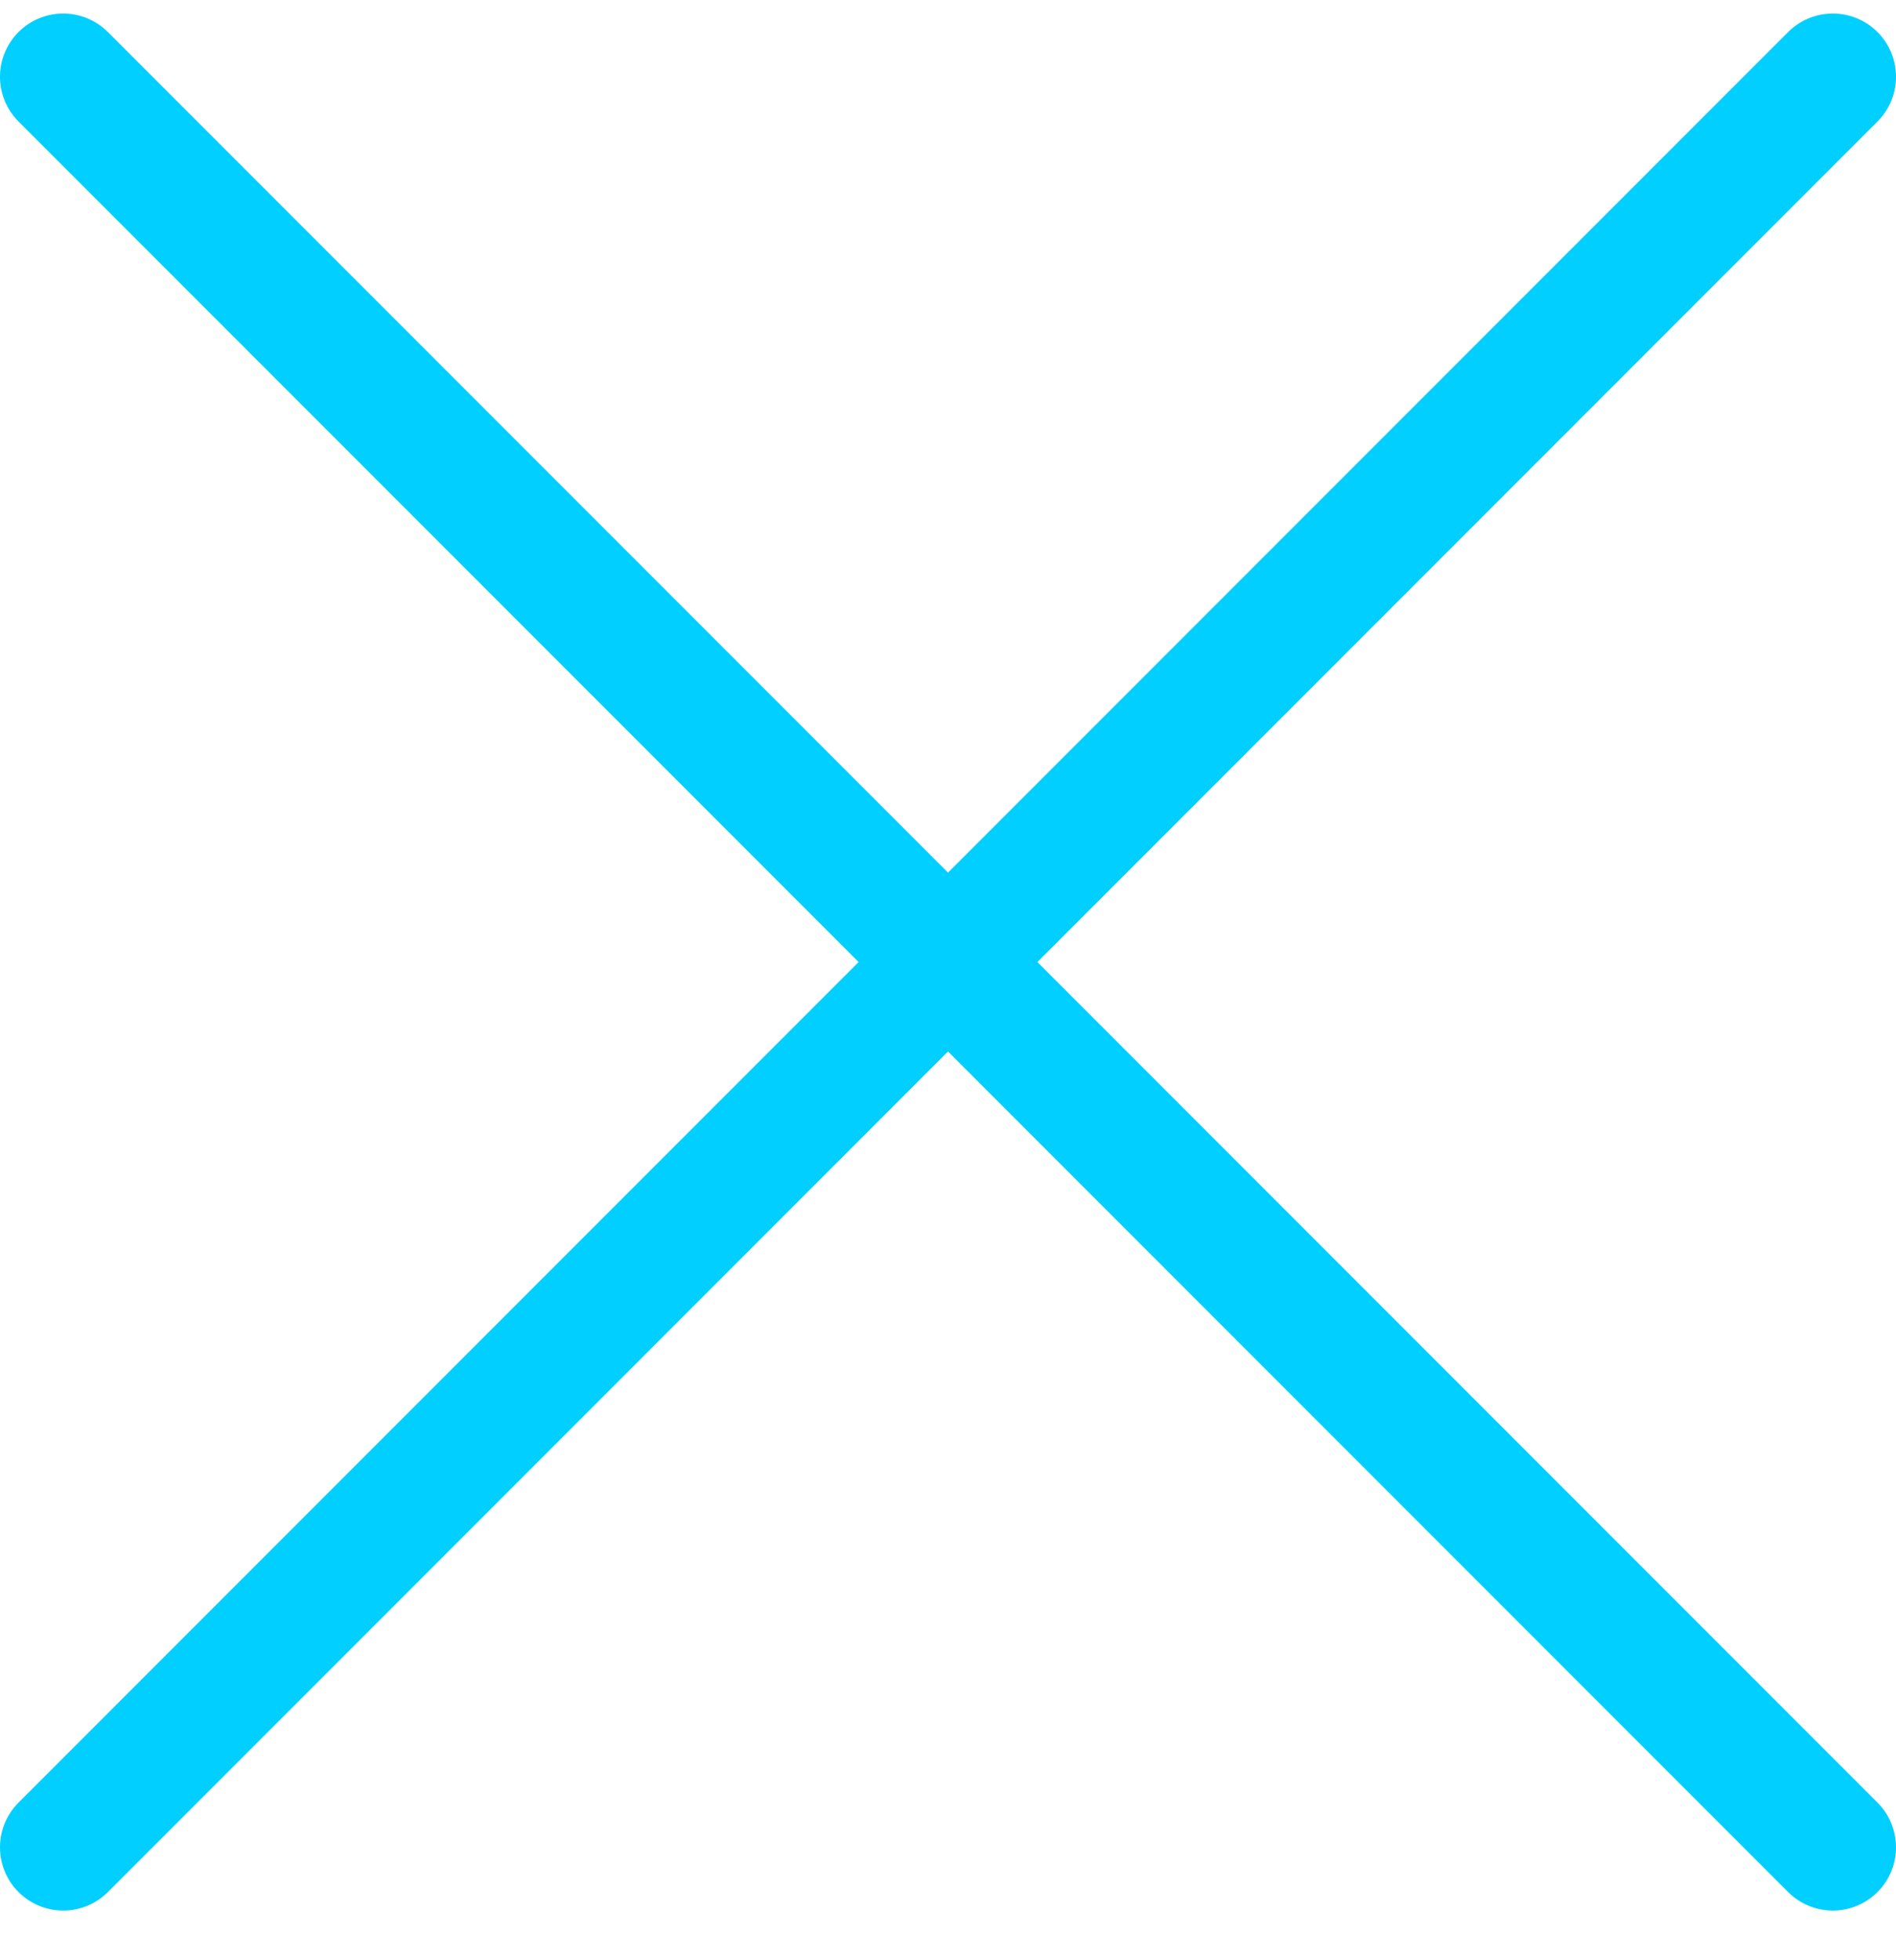 <?xml version="1.0" encoding="UTF-8"?>
<svg width="30px" height="31px" viewBox="0 0 30 31" version="1.1" xmlns="http://www.w3.org/2000/svg" xmlns:xlink="http://www.w3.org/1999/xlink">
    <!-- Generator: Sketch 57.1 (83088) - https://sketch.com -->
    <title>svg/bright/icon / x</title>
    <desc>Created with Sketch.</desc>
    <g id="**-Sticker-Sheets" stroke="none" stroke-width="1" fill="none" fill-rule="evenodd" stroke-linecap="round" stroke-linejoin="round">
        <g id="sticker-sheet--all--page-6" transform="translate(-718, -4360)" stroke="#00CFFF" stroke-width="2">
            <g id="icon-preview-row-copy-284" transform="translate(0, 4333)">
                <g id="Icon-Row">
                    <g id="icon-/-x" transform="translate(709, 18.214)">
                        <path d="M38,10 L10,38 M10,10 L38,38" id="Combined-Shape"></path>
                    </g>
                </g>
            </g>
        </g>
    </g>
</svg>